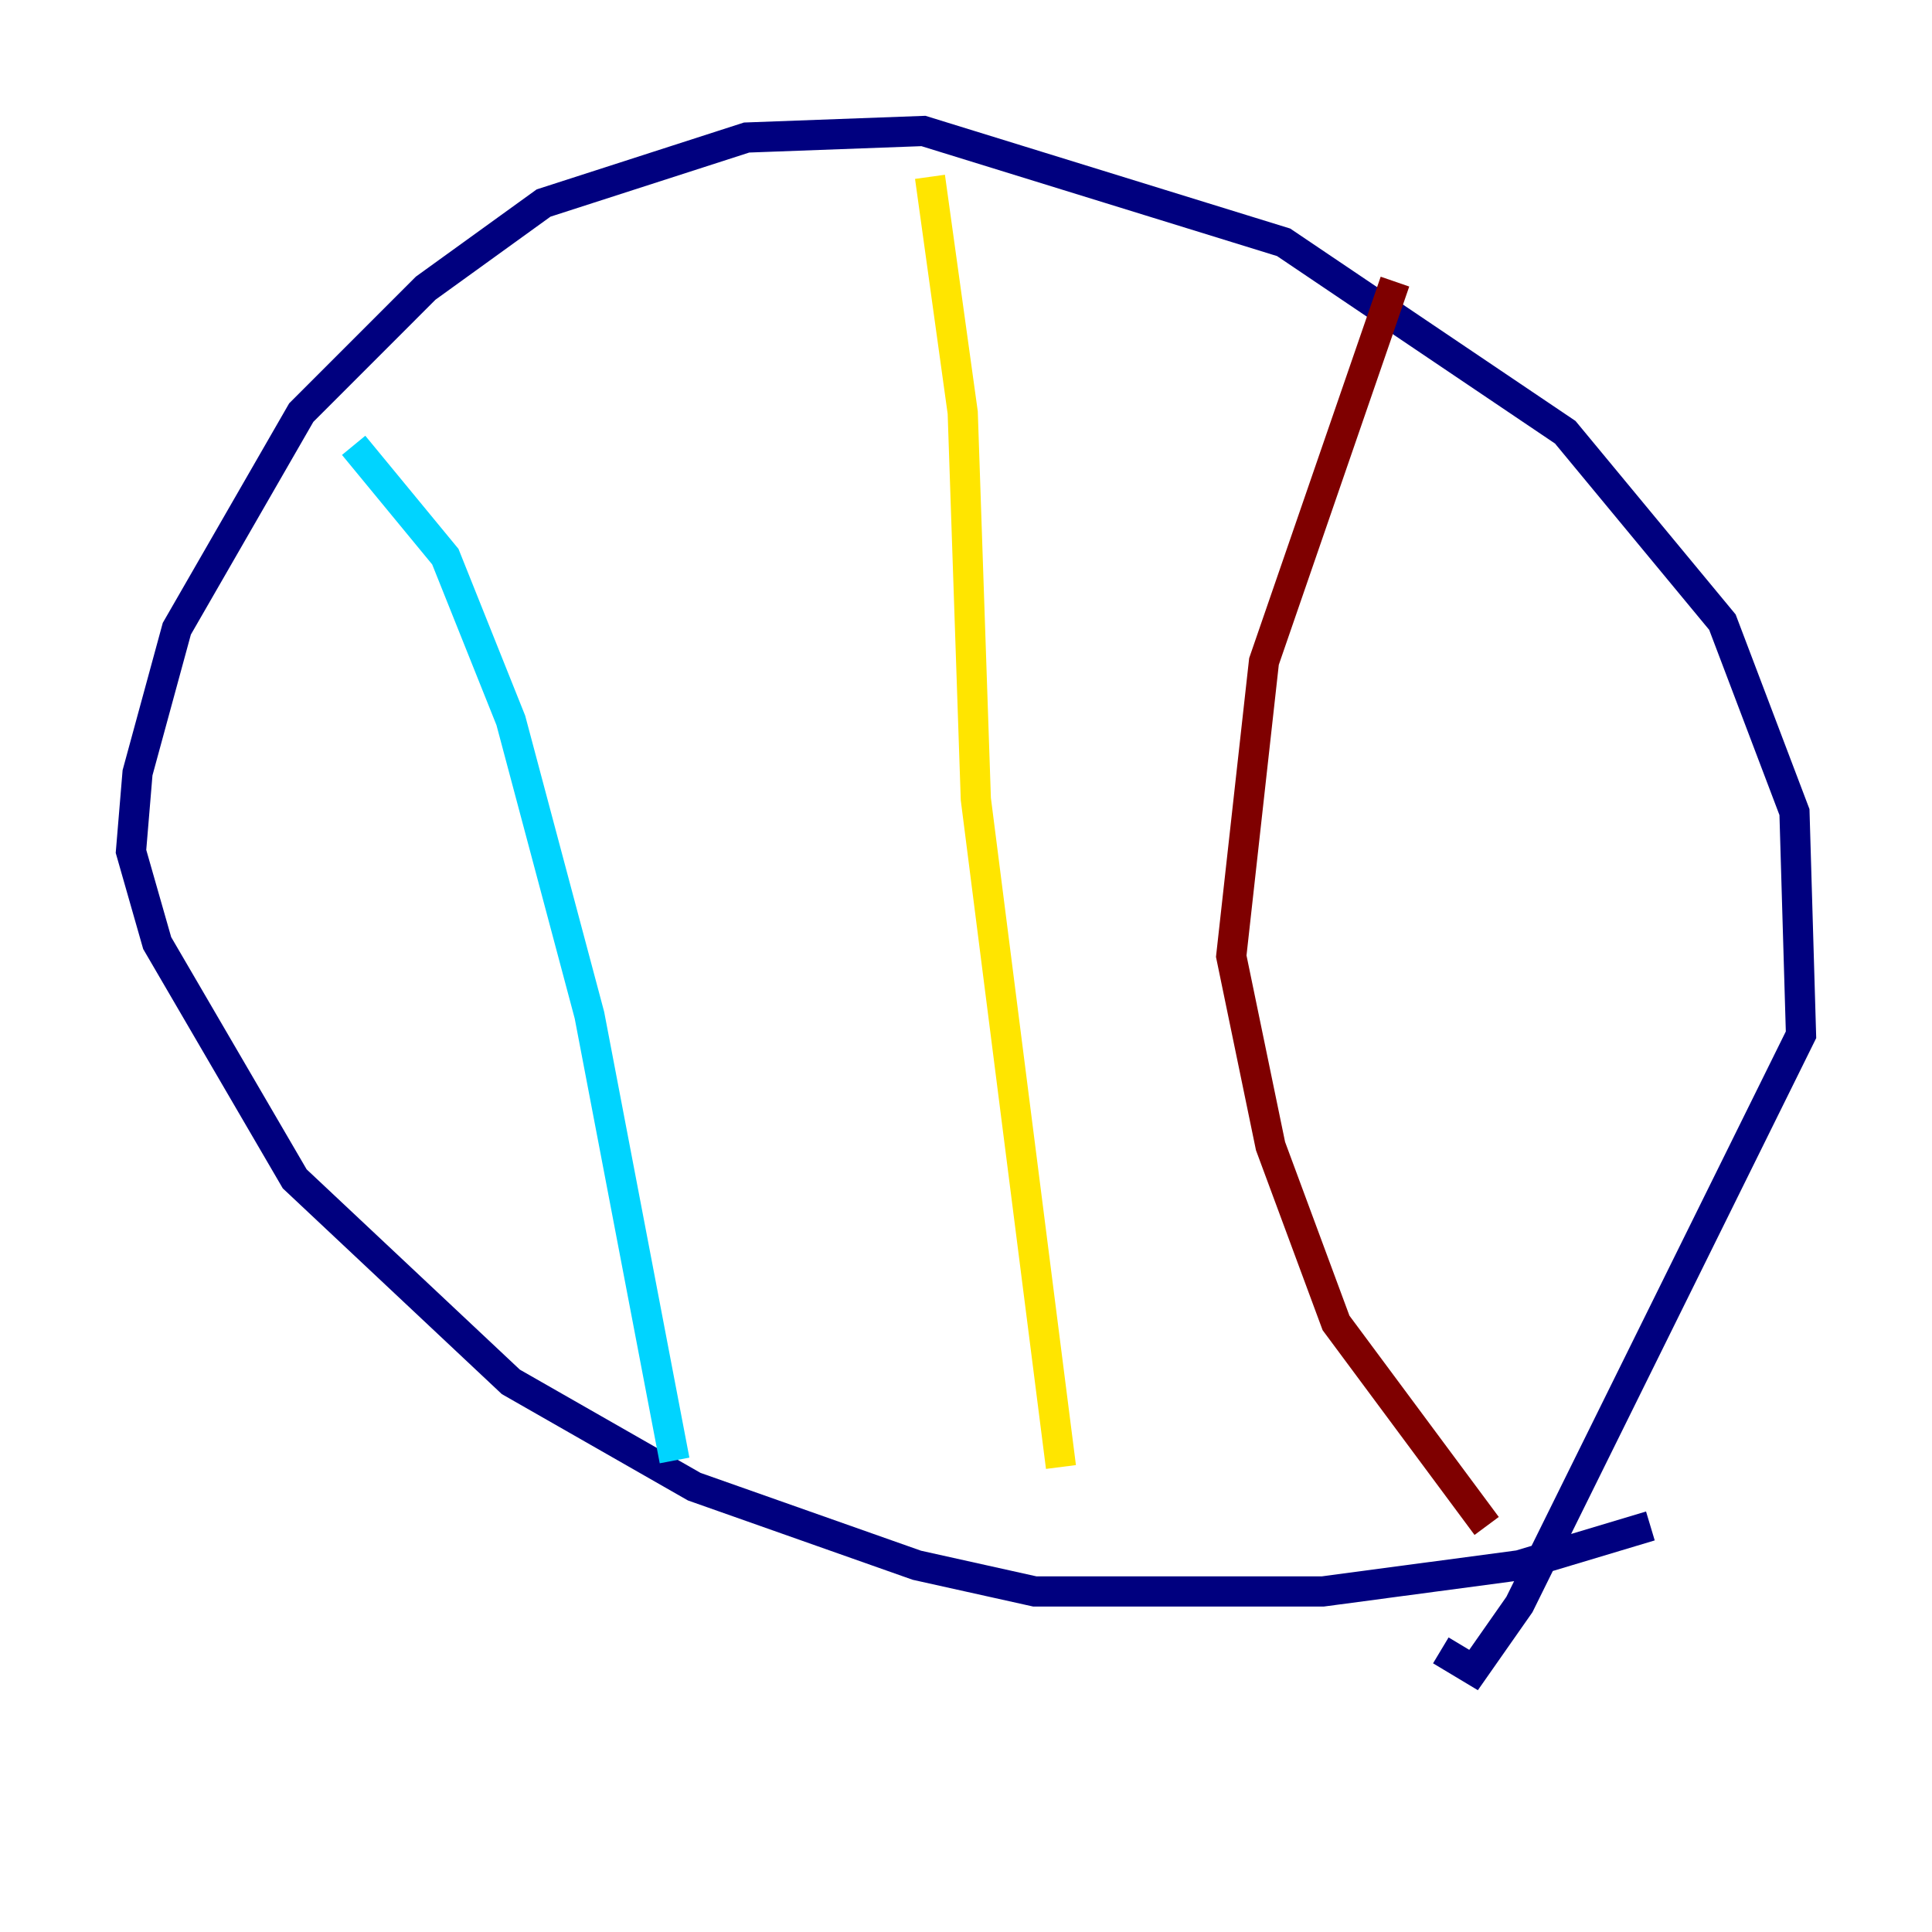 <?xml version="1.0" encoding="utf-8" ?>
<svg baseProfile="tiny" height="128" version="1.2" viewBox="0,0,128,128" width="128" xmlns="http://www.w3.org/2000/svg" xmlns:ev="http://www.w3.org/2001/xml-events" xmlns:xlink="http://www.w3.org/1999/xlink"><defs /><polyline fill="none" points="109.342,101.098 100.664,103.702 87.647,105.437 68.556,105.437 60.746,103.702 45.993,98.495 33.844,91.552 19.525,78.102 10.414,62.481 8.678,56.407 9.112,51.2 11.715,41.654 19.959,27.336 28.203,19.091 36.014,13.451 49.464,9.112 61.18,8.678 85.044,16.054 103.702,28.637 114.115,41.22 118.888,53.803 119.322,68.556 100.664,106.305 97.627,110.644 95.458,109.342" stroke="#00007f" stroke-width="2" /><polyline fill="none" points="23.43,29.505 29.505,36.881 33.844,47.729 39.051,67.254 44.691,96.759" stroke="#00d4ff" stroke-width="2" /><polyline fill="none" points="61.614,11.715 63.783,27.336 64.651,52.936 70.291,97.193" stroke="#ffe500" stroke-width="2" /><polyline fill="none" points="92.42,18.658 83.742,43.824 81.573,63.349 84.176,75.932 88.515,87.647 98.495,101.098" stroke="#7f0000" stroke-width="2" /></svg>